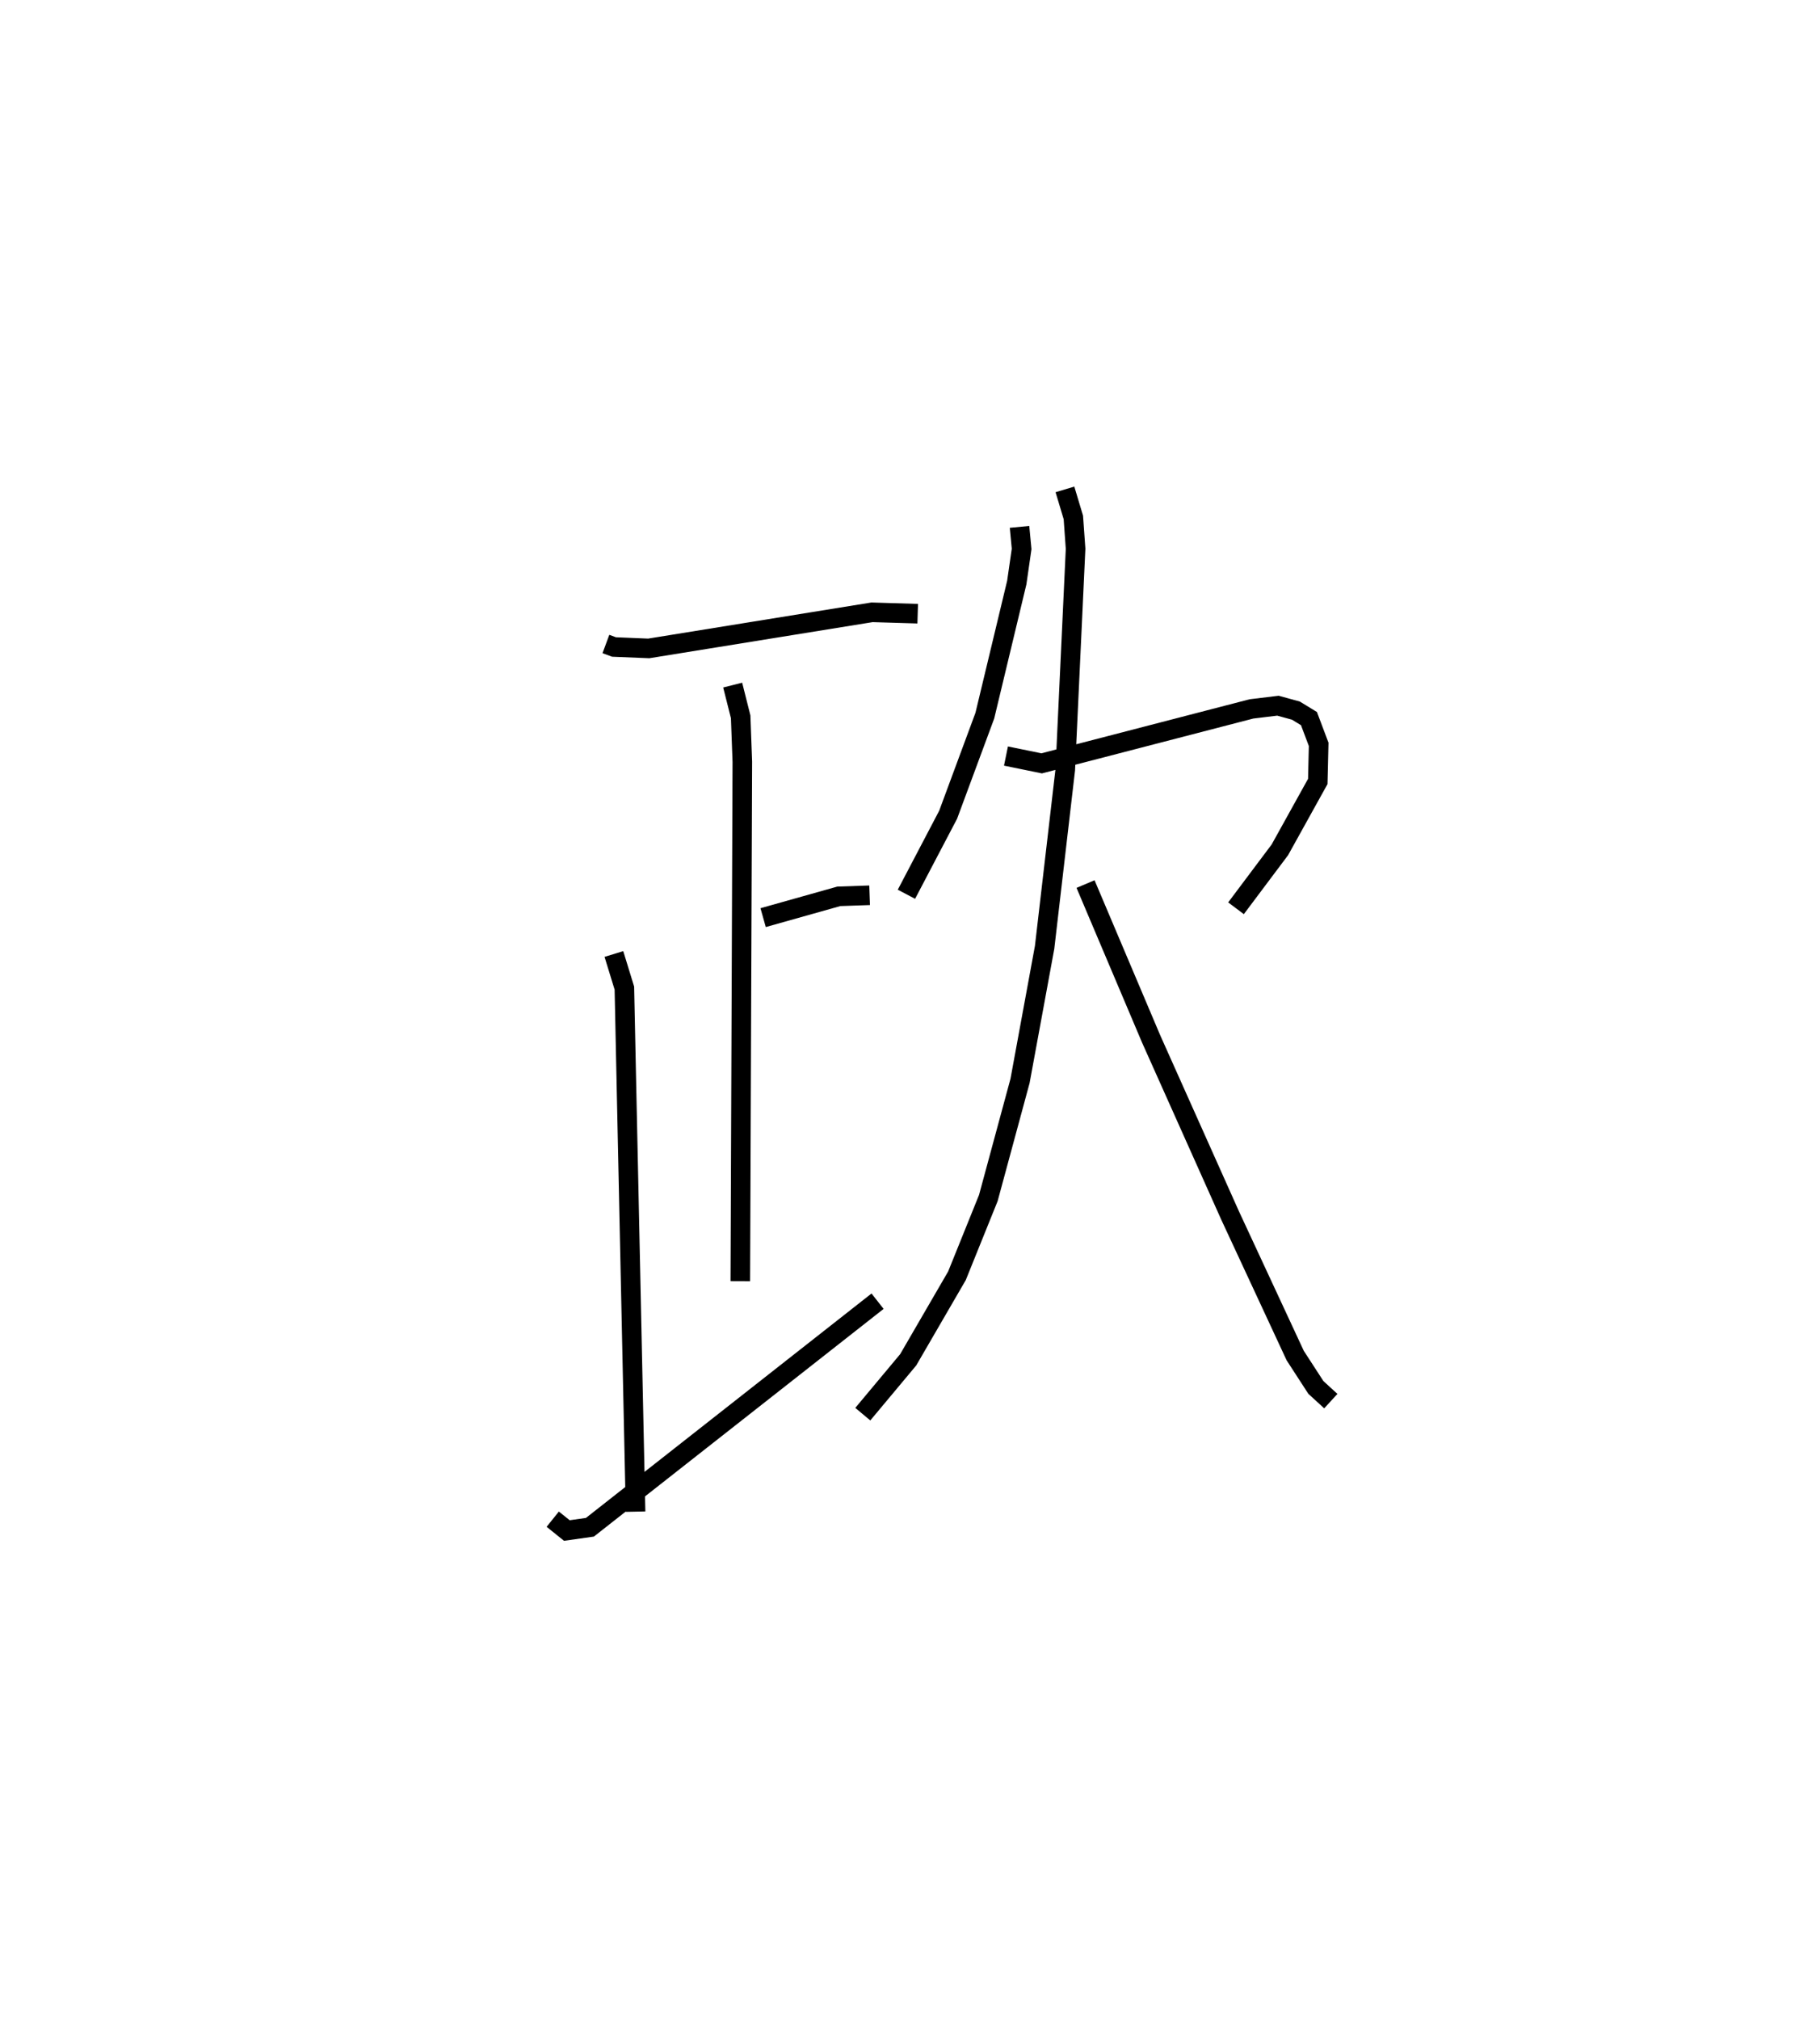 <?xml version="1.0" encoding="utf-8" ?>
<svg baseProfile="full" height="103.172" version="1.1" width="93.014" xmlns="http://www.w3.org/2000/svg" xmlns:ev="http://www.w3.org/2001/xml-events" xmlns:xlink="http://www.w3.org/1999/xlink"><defs /><rect fill="white" height="103.172" width="93.014" x="0" y="0" /><path d="M25,27.086 m0.0,0.0 m5.966,5.806 l0.413,0.153 1.775,0.073 l11.411,-1.844 2.336,0.07 m-7.9,15.524 l3.868,-1.088 1.574,-0.054 m-6.998,-10.735 l0.408,1.619 0.085,2.299 l-0.103,26.526 m-6.461,-16.71 l0.536,1.743 0.106,5.012 l0.466,21.727 m-4.233,0.385 l0.721,0.579 1.179,-0.167 l14.701,-11.546 m7.255,-39.548 l0.107,1.127 -0.248,1.718 l-1.632,6.796 -1.875,5.06 l-2.132,4.063 m5.087,-7.059 l1.824,0.373 10.724,-2.781 l1.352,-0.164 0.918,0.252 l0.667,0.407 0.496,1.316 l-0.045,1.895 -1.937,3.49 l-2.242,2.987 m-8.743,-21.394 l0.43,1.432 0.114,1.601 l-0.527,11.284 -1.056,9.073 l-1.255,6.818 -1.621,5.984 l-1.604,3.973 -2.492,4.291 l-2.32,2.776 m11.384,-27.075 l3.35,7.904 4.04,9.028 l3.326,7.152 1.055,1.625 l0.764,0.7 " fill="none" stroke="black" stroke-width="1" /></svg>